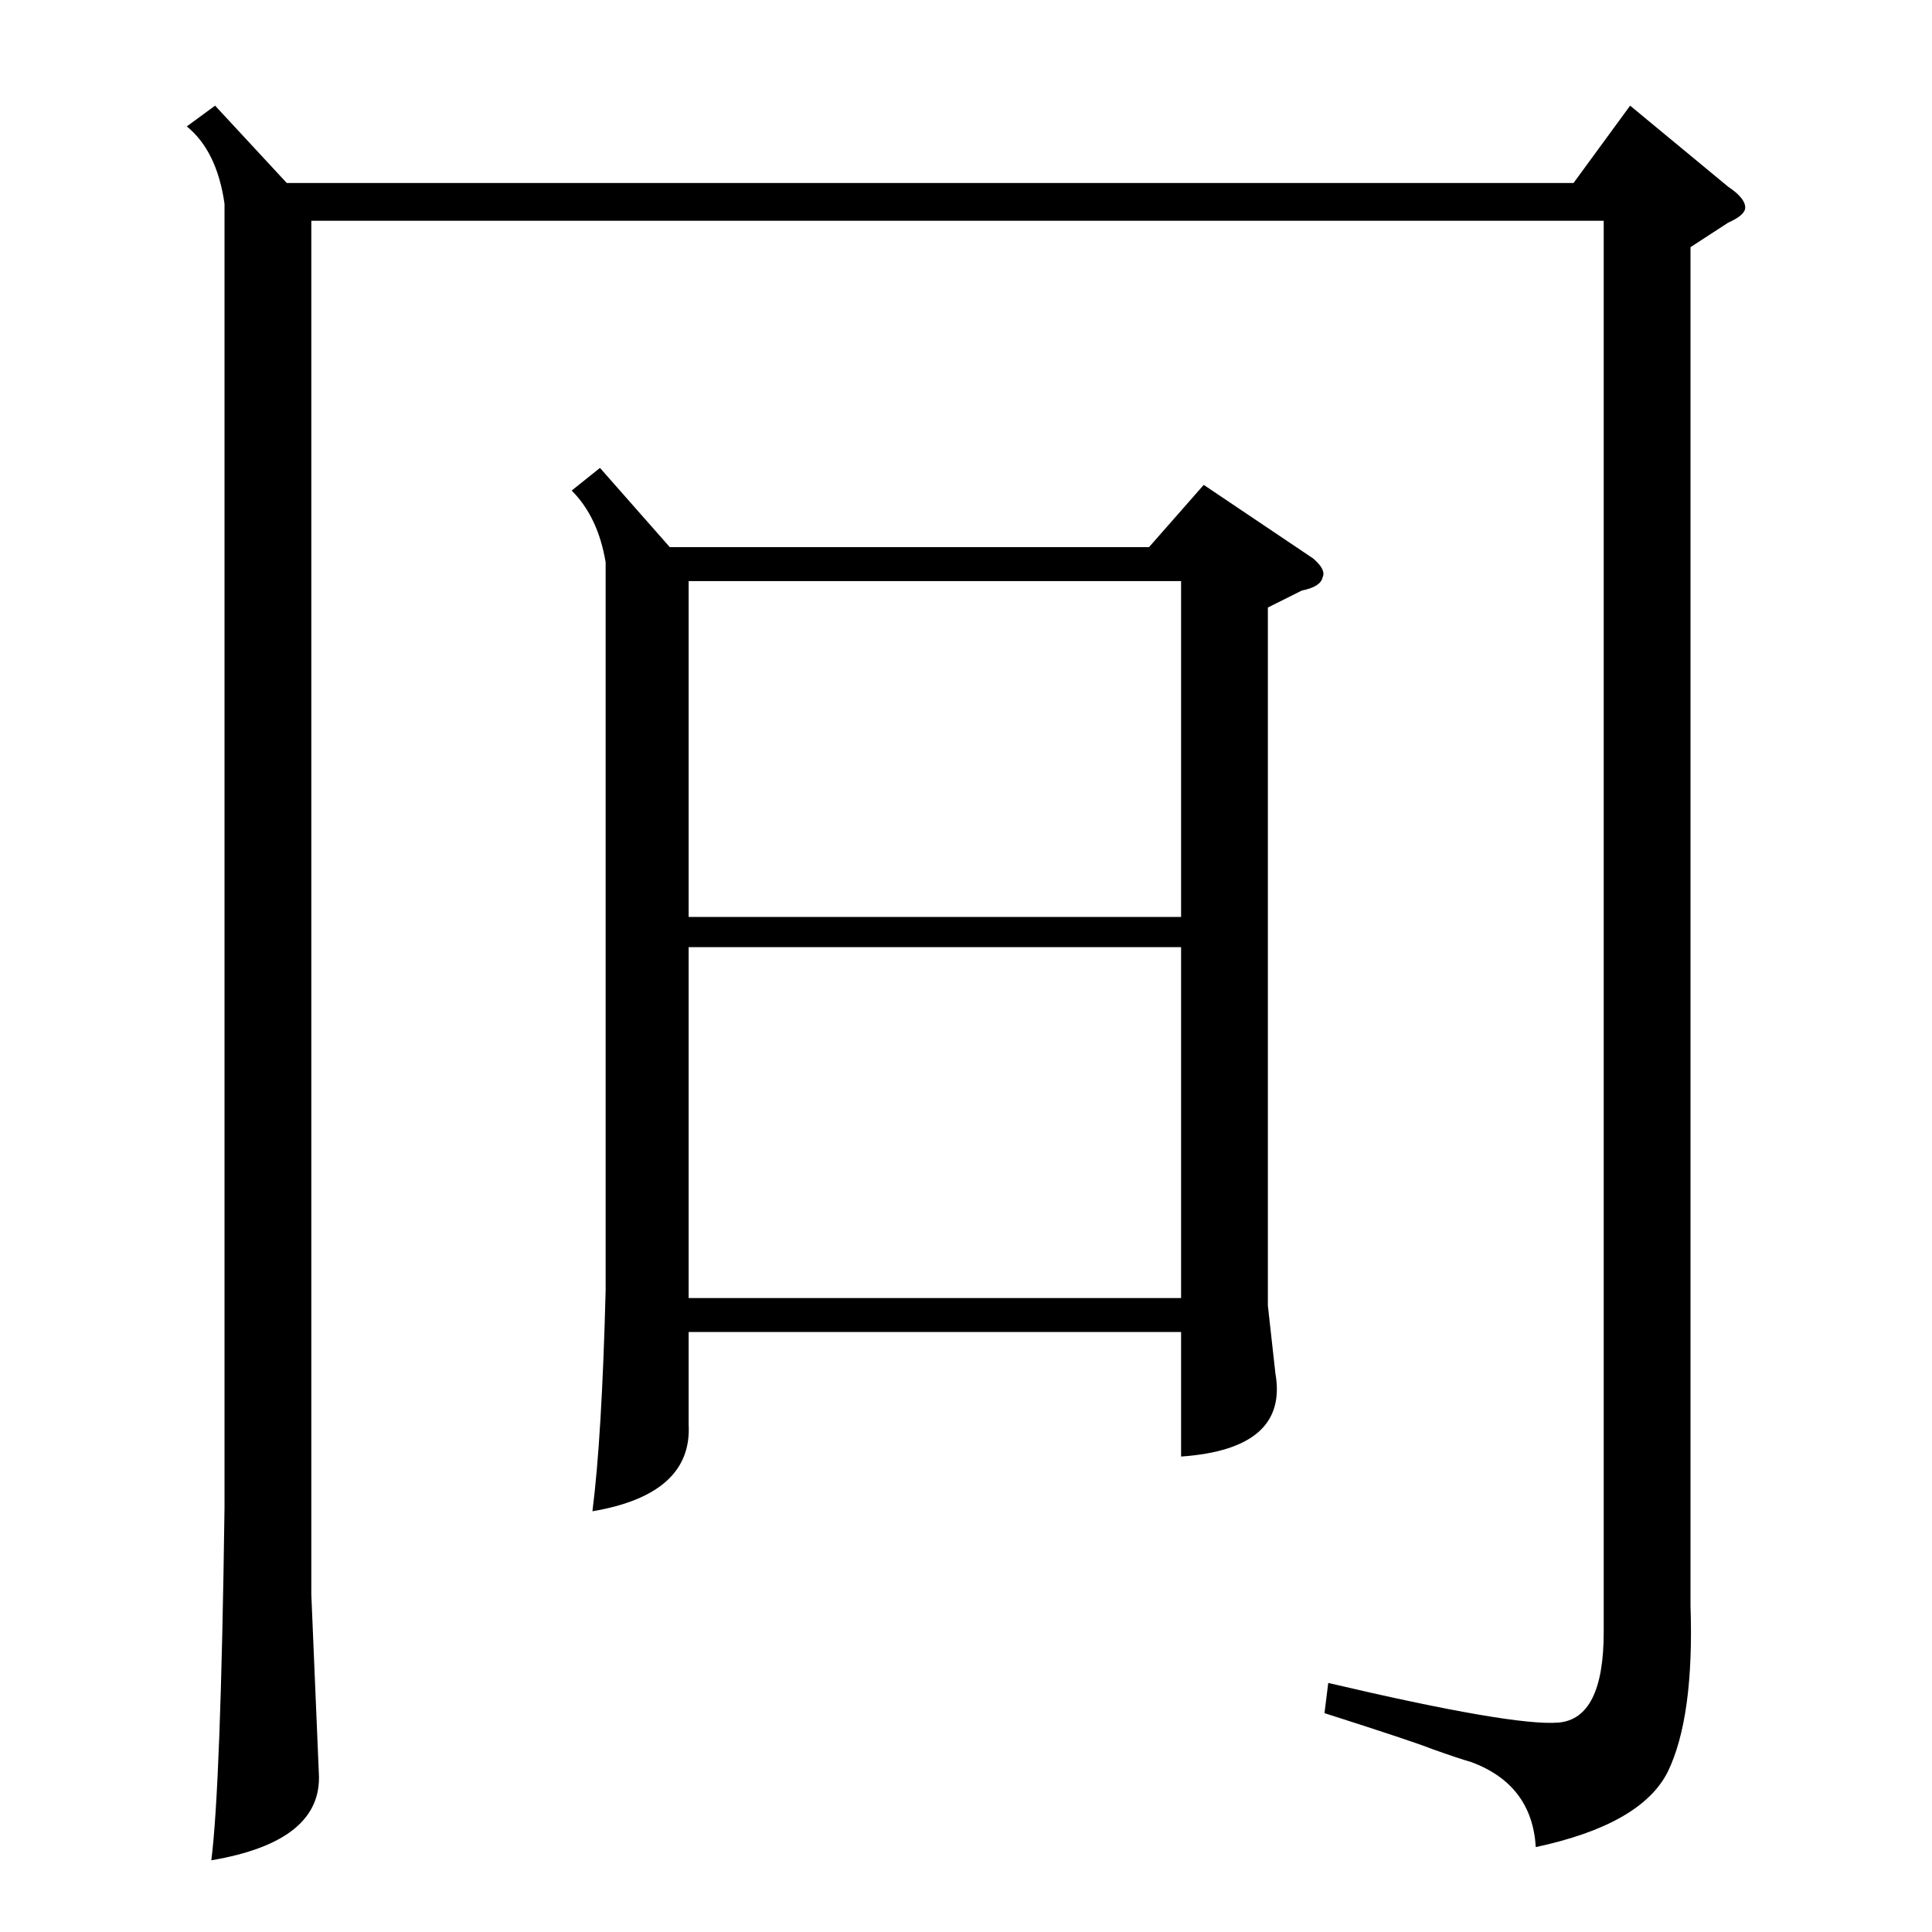 <?xml version="1.0" standalone="no"?>
<!DOCTYPE svg PUBLIC "-//W3C//DTD SVG 1.1//EN" "http://www.w3.org/Graphics/SVG/1.1/DTD/svg11.dtd" >
<svg xmlns="http://www.w3.org/2000/svg" xmlns:xlink="http://www.w3.org/1999/xlink" version="1.1" viewBox="0 -205 1024 1024">
  <g transform="matrix(1 0 0 -1 0 819)">
   <path fill="currentColor"
d="M318 776l37 -42h254l29 33l58 -39q7 -6 5 -10q-1 -5 -11 -7l-18 -9v-370l4 -36q7 -40 -50 -44v66h-261v-49q2 -37 -51 -46q5 39 7 117v386q-4 24 -18 38zM114 968l38 -41h682l30 41l52 -43q9 -6 9 -11q0 -4 -9 -8l-20 -13v-720q2 -59 -12 -88q-14 -28 -70 -40
q-2 33 -34 45q-7 2 -21 7q-10 4 -57 19l2 16q98 -23 122 -21t24 48v748h-685v-728l4 -95q2 -36 -57 -46q5 39 7 187v691q-4 28 -20 41zM626 522h-261v-186h261v186zM365 538h261v178h-261v-178z" />
  </g>

</svg>
